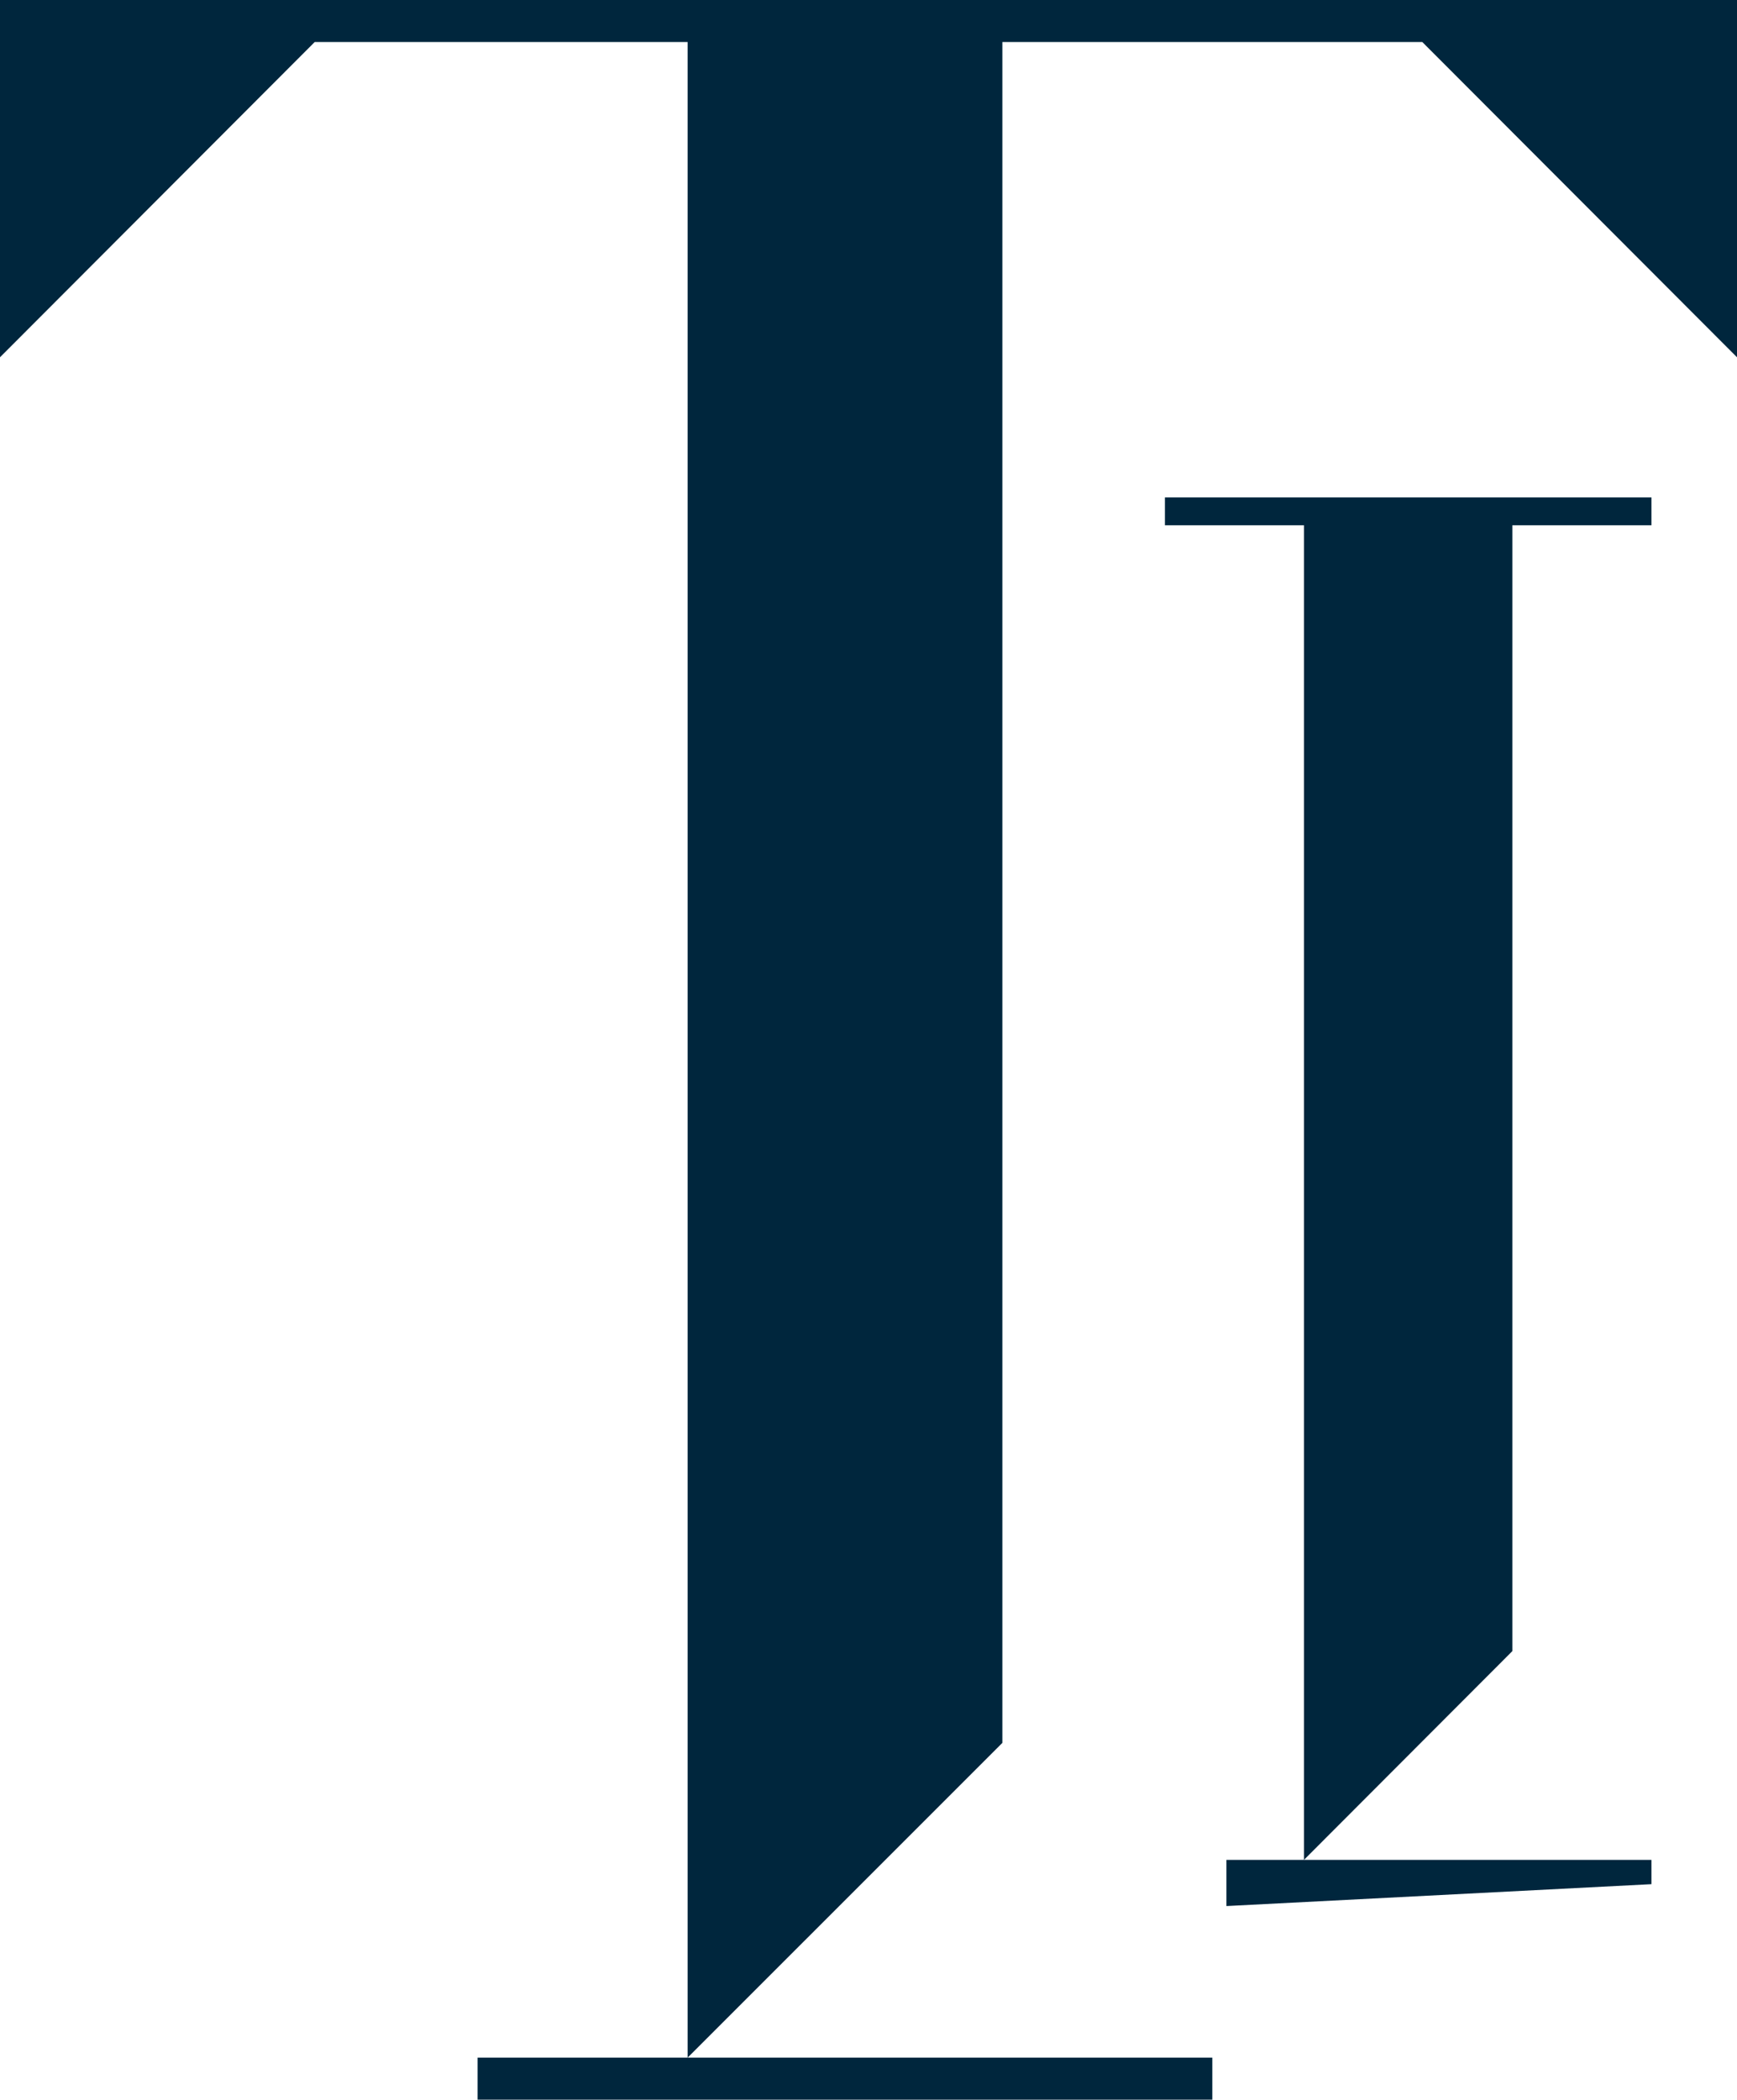 <svg xmlns="http://www.w3.org/2000/svg" width="102.552" height="123.945" viewBox="2672 1160 102.552 123.945"><path d="m2744.408 1272.516 25.093-1.292v-1.434h-20.516l12.304-12.323v-66.462h8.212v-1.642h-28.724v1.642h8.208v78.785h-4.577v2.726ZM2672 1160v21.09l18.58-18.61h22.017v118.985h-12.4v2.48h43.377v-2.48h-30.977l18.582-18.581V1162.48h24.793l18.58 18.61V1160H2672Z" fill="#00263d" fill-rule="evenodd" data-name="Path 11197"/></svg>